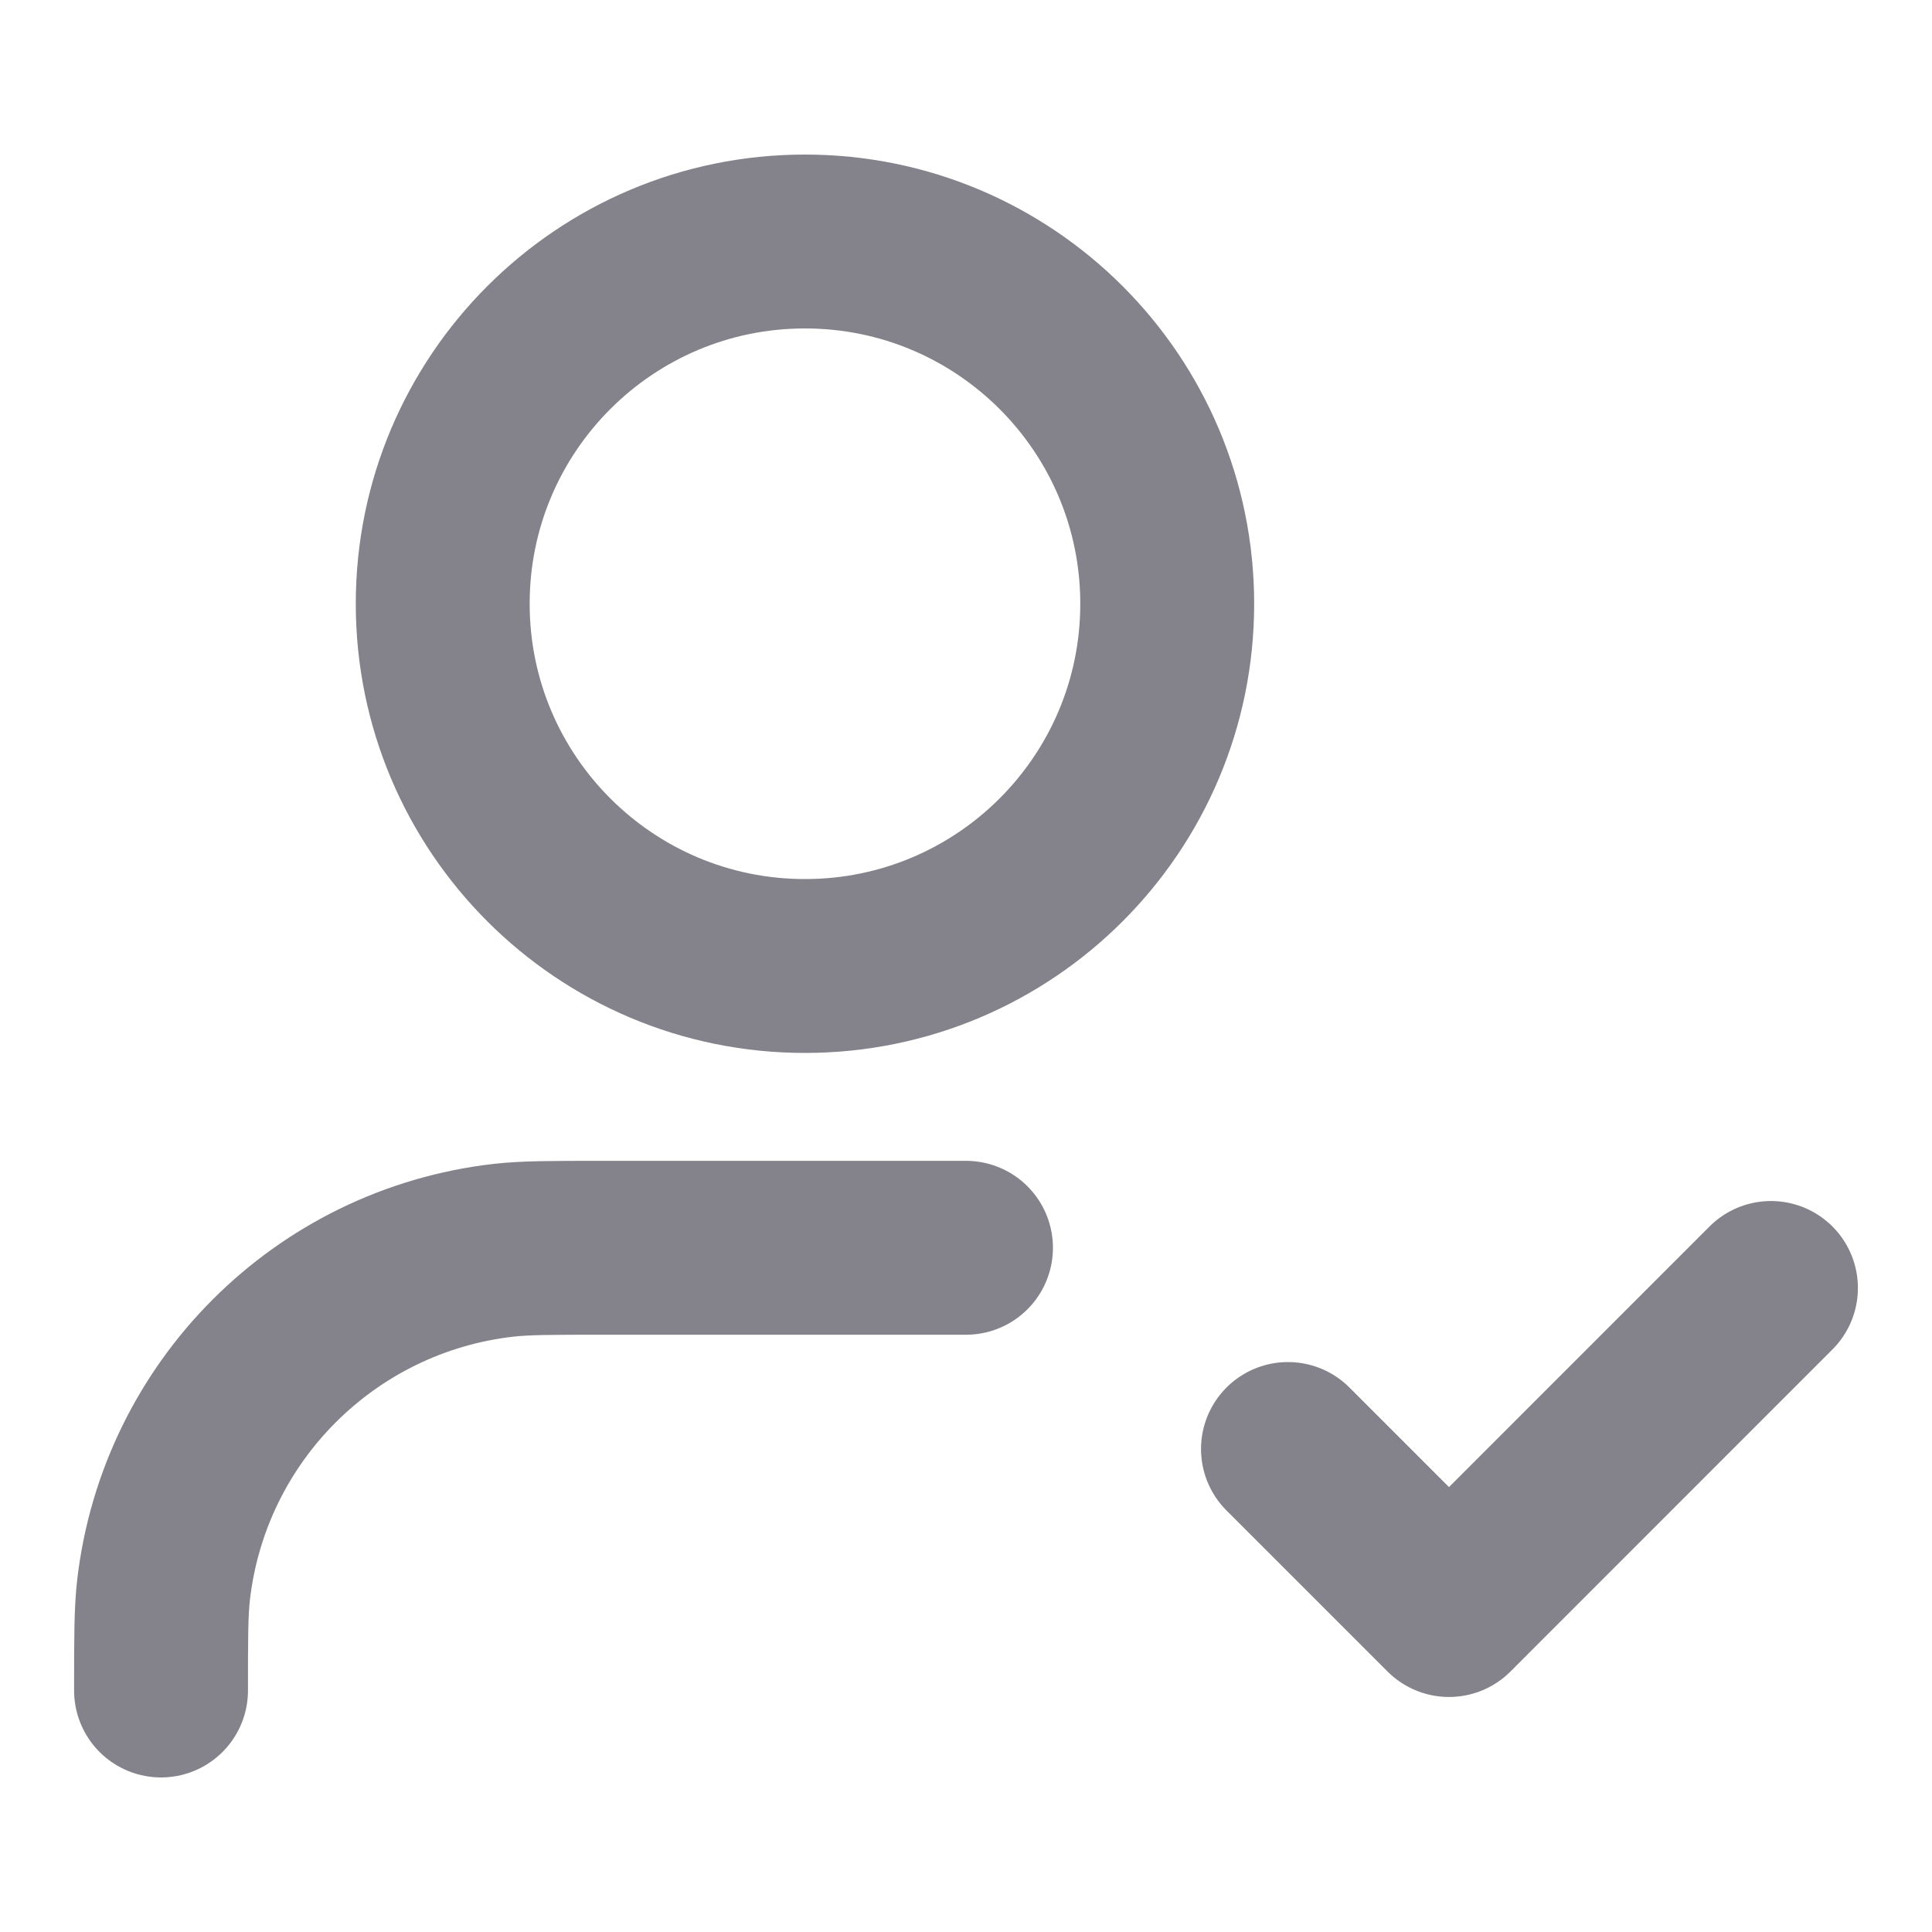 <svg width="20" height="20" viewBox="0 0 20 20" fill="none" xmlns="http://www.w3.org/2000/svg">
<path d="M13.333 15L15 16.667L18.333 13.333" stroke="#84828A" stroke-width="1.8" stroke-linecap="round" stroke-linejoin="round"/>
<path d="M10 12.917H6.25C5.709 12.917 5.438 12.917 5.21 12.943C3.363 13.155 1.906 14.613 1.693 16.459C1.667 16.687 1.667 16.958 1.667 17.5V17.5" stroke="#84828A" stroke-width="1.8" stroke-linecap="round" stroke-linejoin="round"/>
<path d="M8.333 10C10.404 10 12.083 8.321 12.083 6.25C12.083 4.179 10.404 2.5 8.333 2.5C6.262 2.5 4.583 4.179 4.583 6.25C4.583 8.321 6.262 10 8.333 10Z" stroke="#84828A" stroke-width="1.8" stroke-linecap="round" stroke-linejoin="round"/>
</svg>
